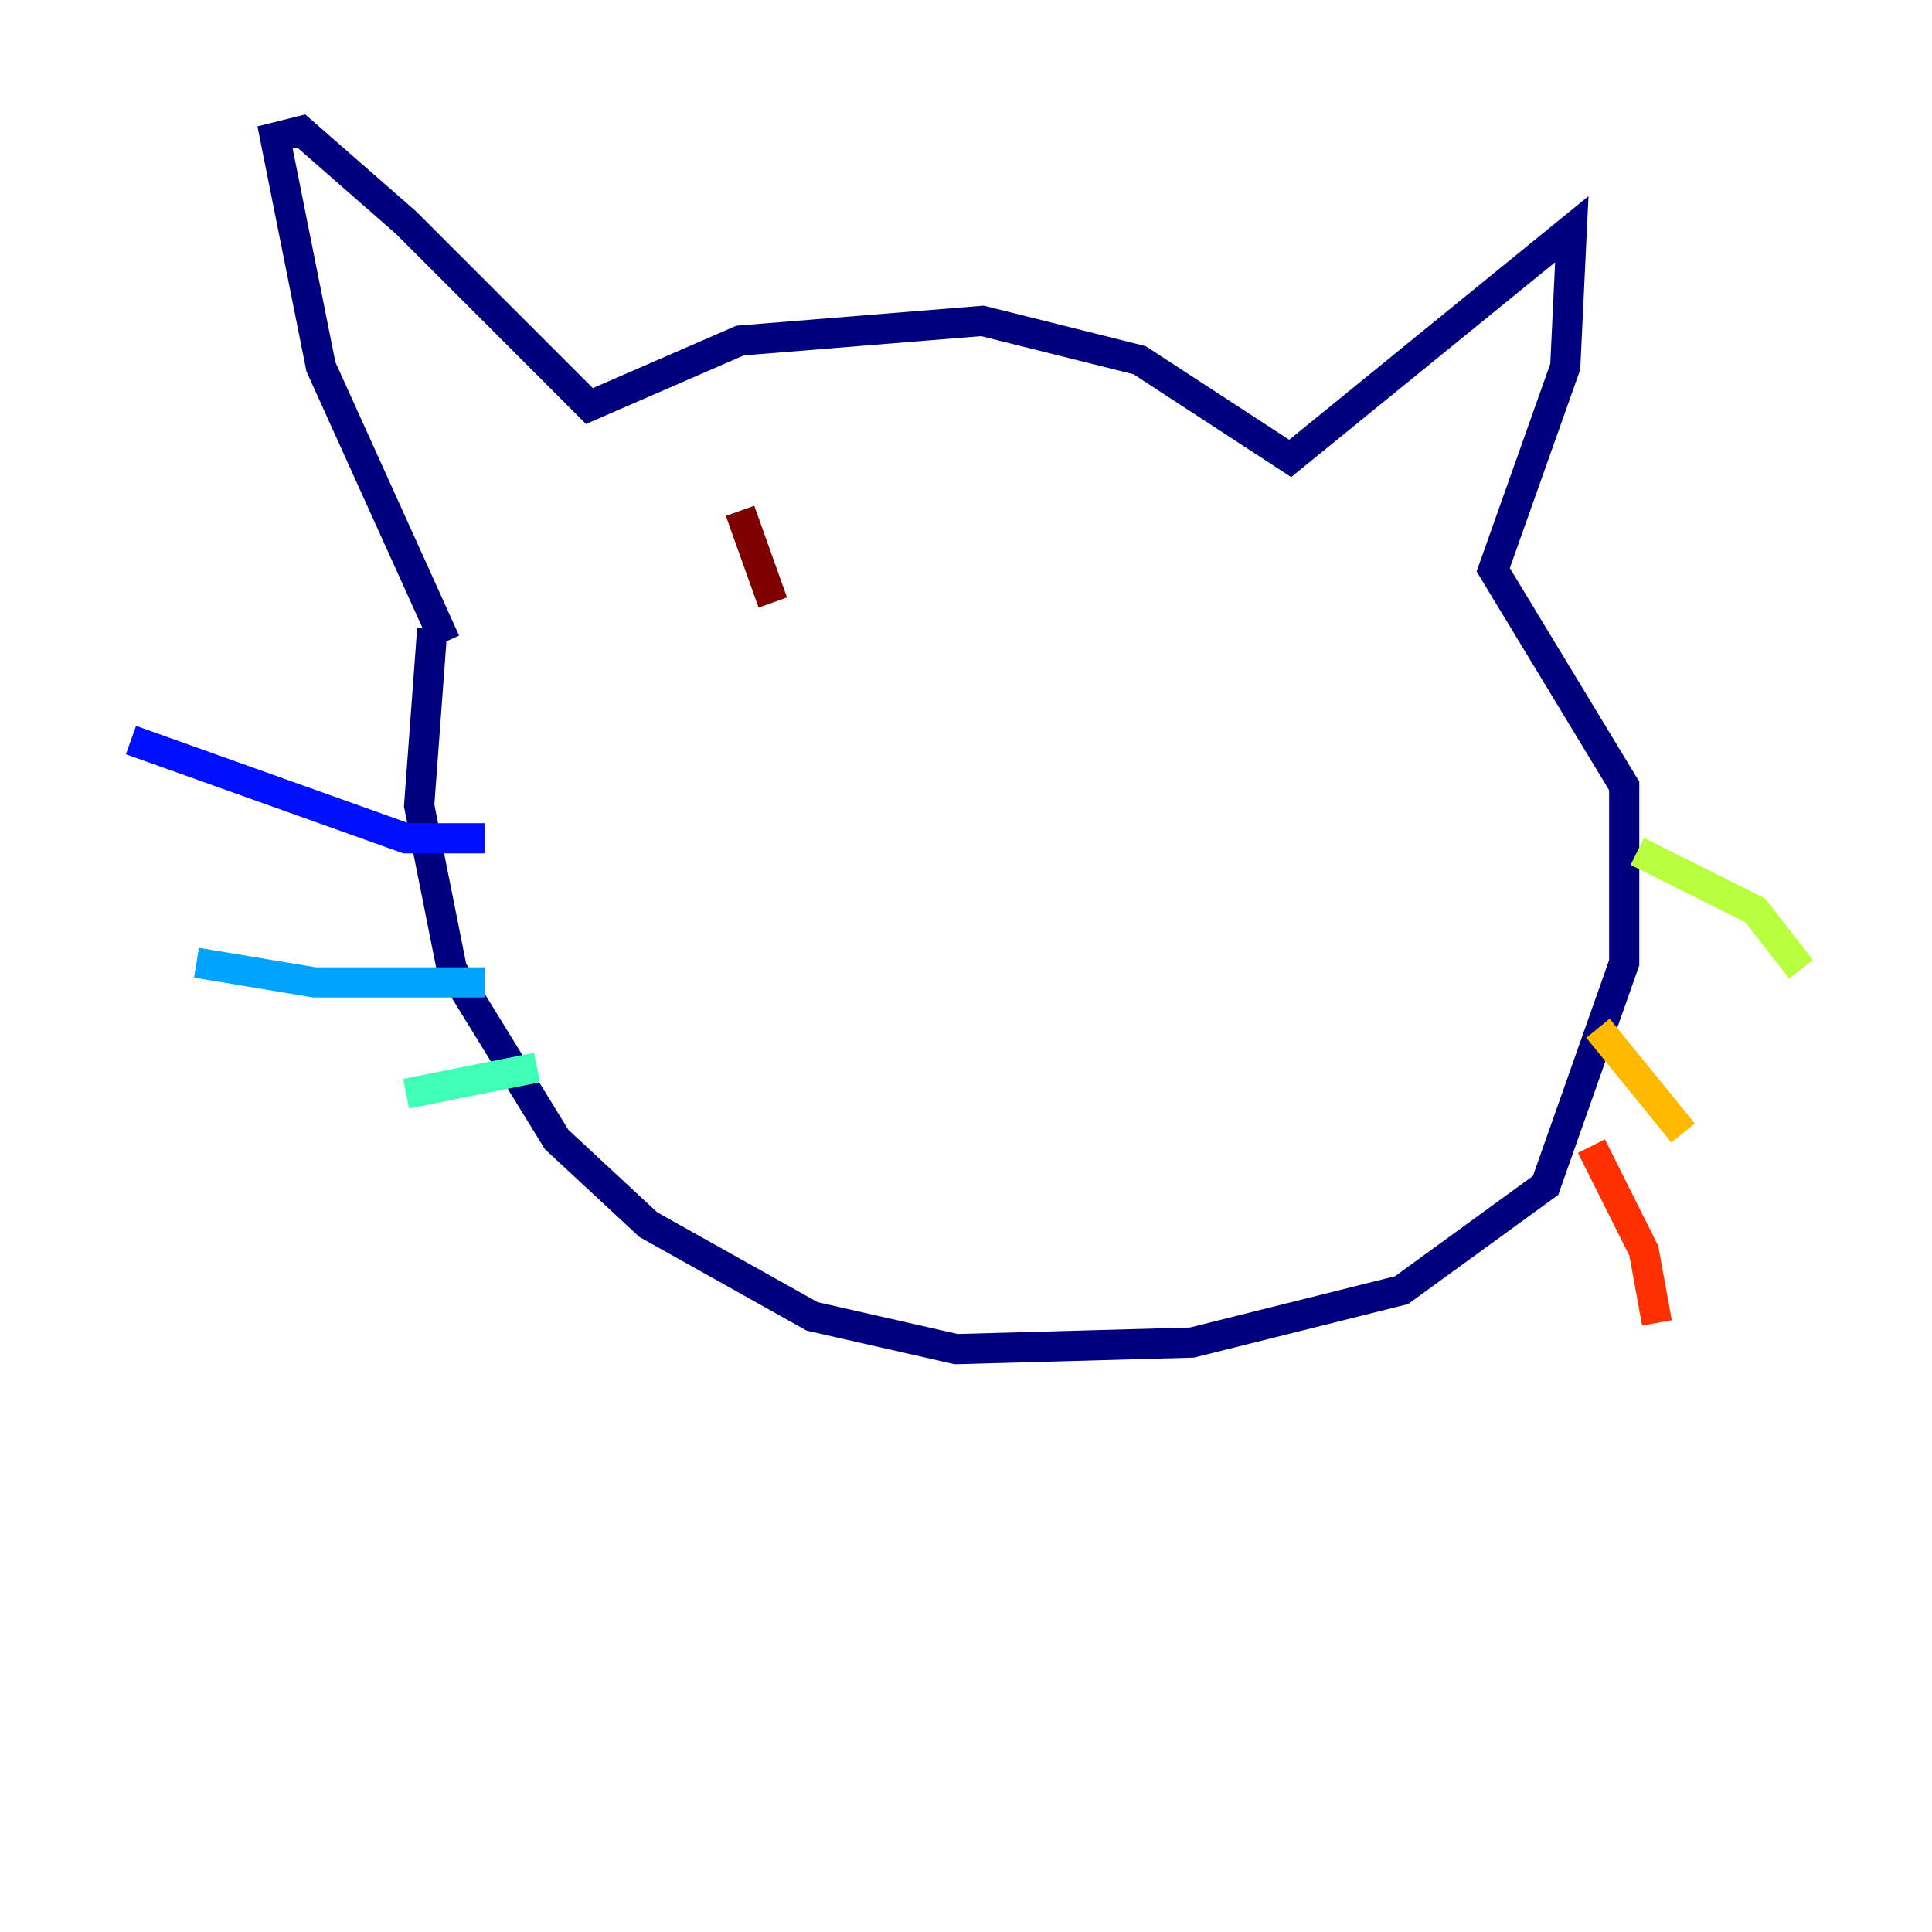 <?xml version="1.0" encoding="utf-8" ?>
<svg baseProfile="tiny" height="128" version="1.2" viewBox="0,0,128,128" width="128" xmlns="http://www.w3.org/2000/svg" xmlns:ev="http://www.w3.org/2001/xml-events" xmlns:xlink="http://www.w3.org/1999/xlink"><defs /><polyline fill="none" points="29.505,42.522 21.261,24.298 18.224,9.112 19.959,8.678 26.902,14.752 39.051,26.902 49.031,22.563 65.085,21.261 75.498,23.864 85.478,30.373 104.136,15.186 103.702,24.298 98.929,37.749 107.607,52.068 107.607,63.783 102.4,78.536 92.854,85.478 78.969,88.949 63.349,89.383 53.803,87.214 42.956,81.139 36.881,75.498 29.939,64.217 27.77,53.37 28.637,41.654" stroke="#00007f" stroke-width="2" /><polyline fill="none" points="32.108,55.539 26.902,55.539 8.678,49.031" stroke="#0010ff" stroke-width="2" /><polyline fill="none" points="32.108,65.085 20.827,65.085 13.017,63.783" stroke="#00a4ff" stroke-width="2" /><polyline fill="none" points="35.58,70.725 26.902,72.461" stroke="#3fffb7" stroke-width="2" /><polyline fill="none" points="108.475,56.407 116.285,60.312 119.322,64.217" stroke="#b7ff3f" stroke-width="2" /><polyline fill="none" points="105.871,68.122 111.512,75.064" stroke="#ffb900" stroke-width="2" /><polyline fill="none" points="105.437,75.932 108.909,82.875 109.776,87.647" stroke="#ff3000" stroke-width="2" /><polyline fill="none" points="49.031,33.844 51.2,39.919" stroke="#7f0000" stroke-width="2" /></svg>